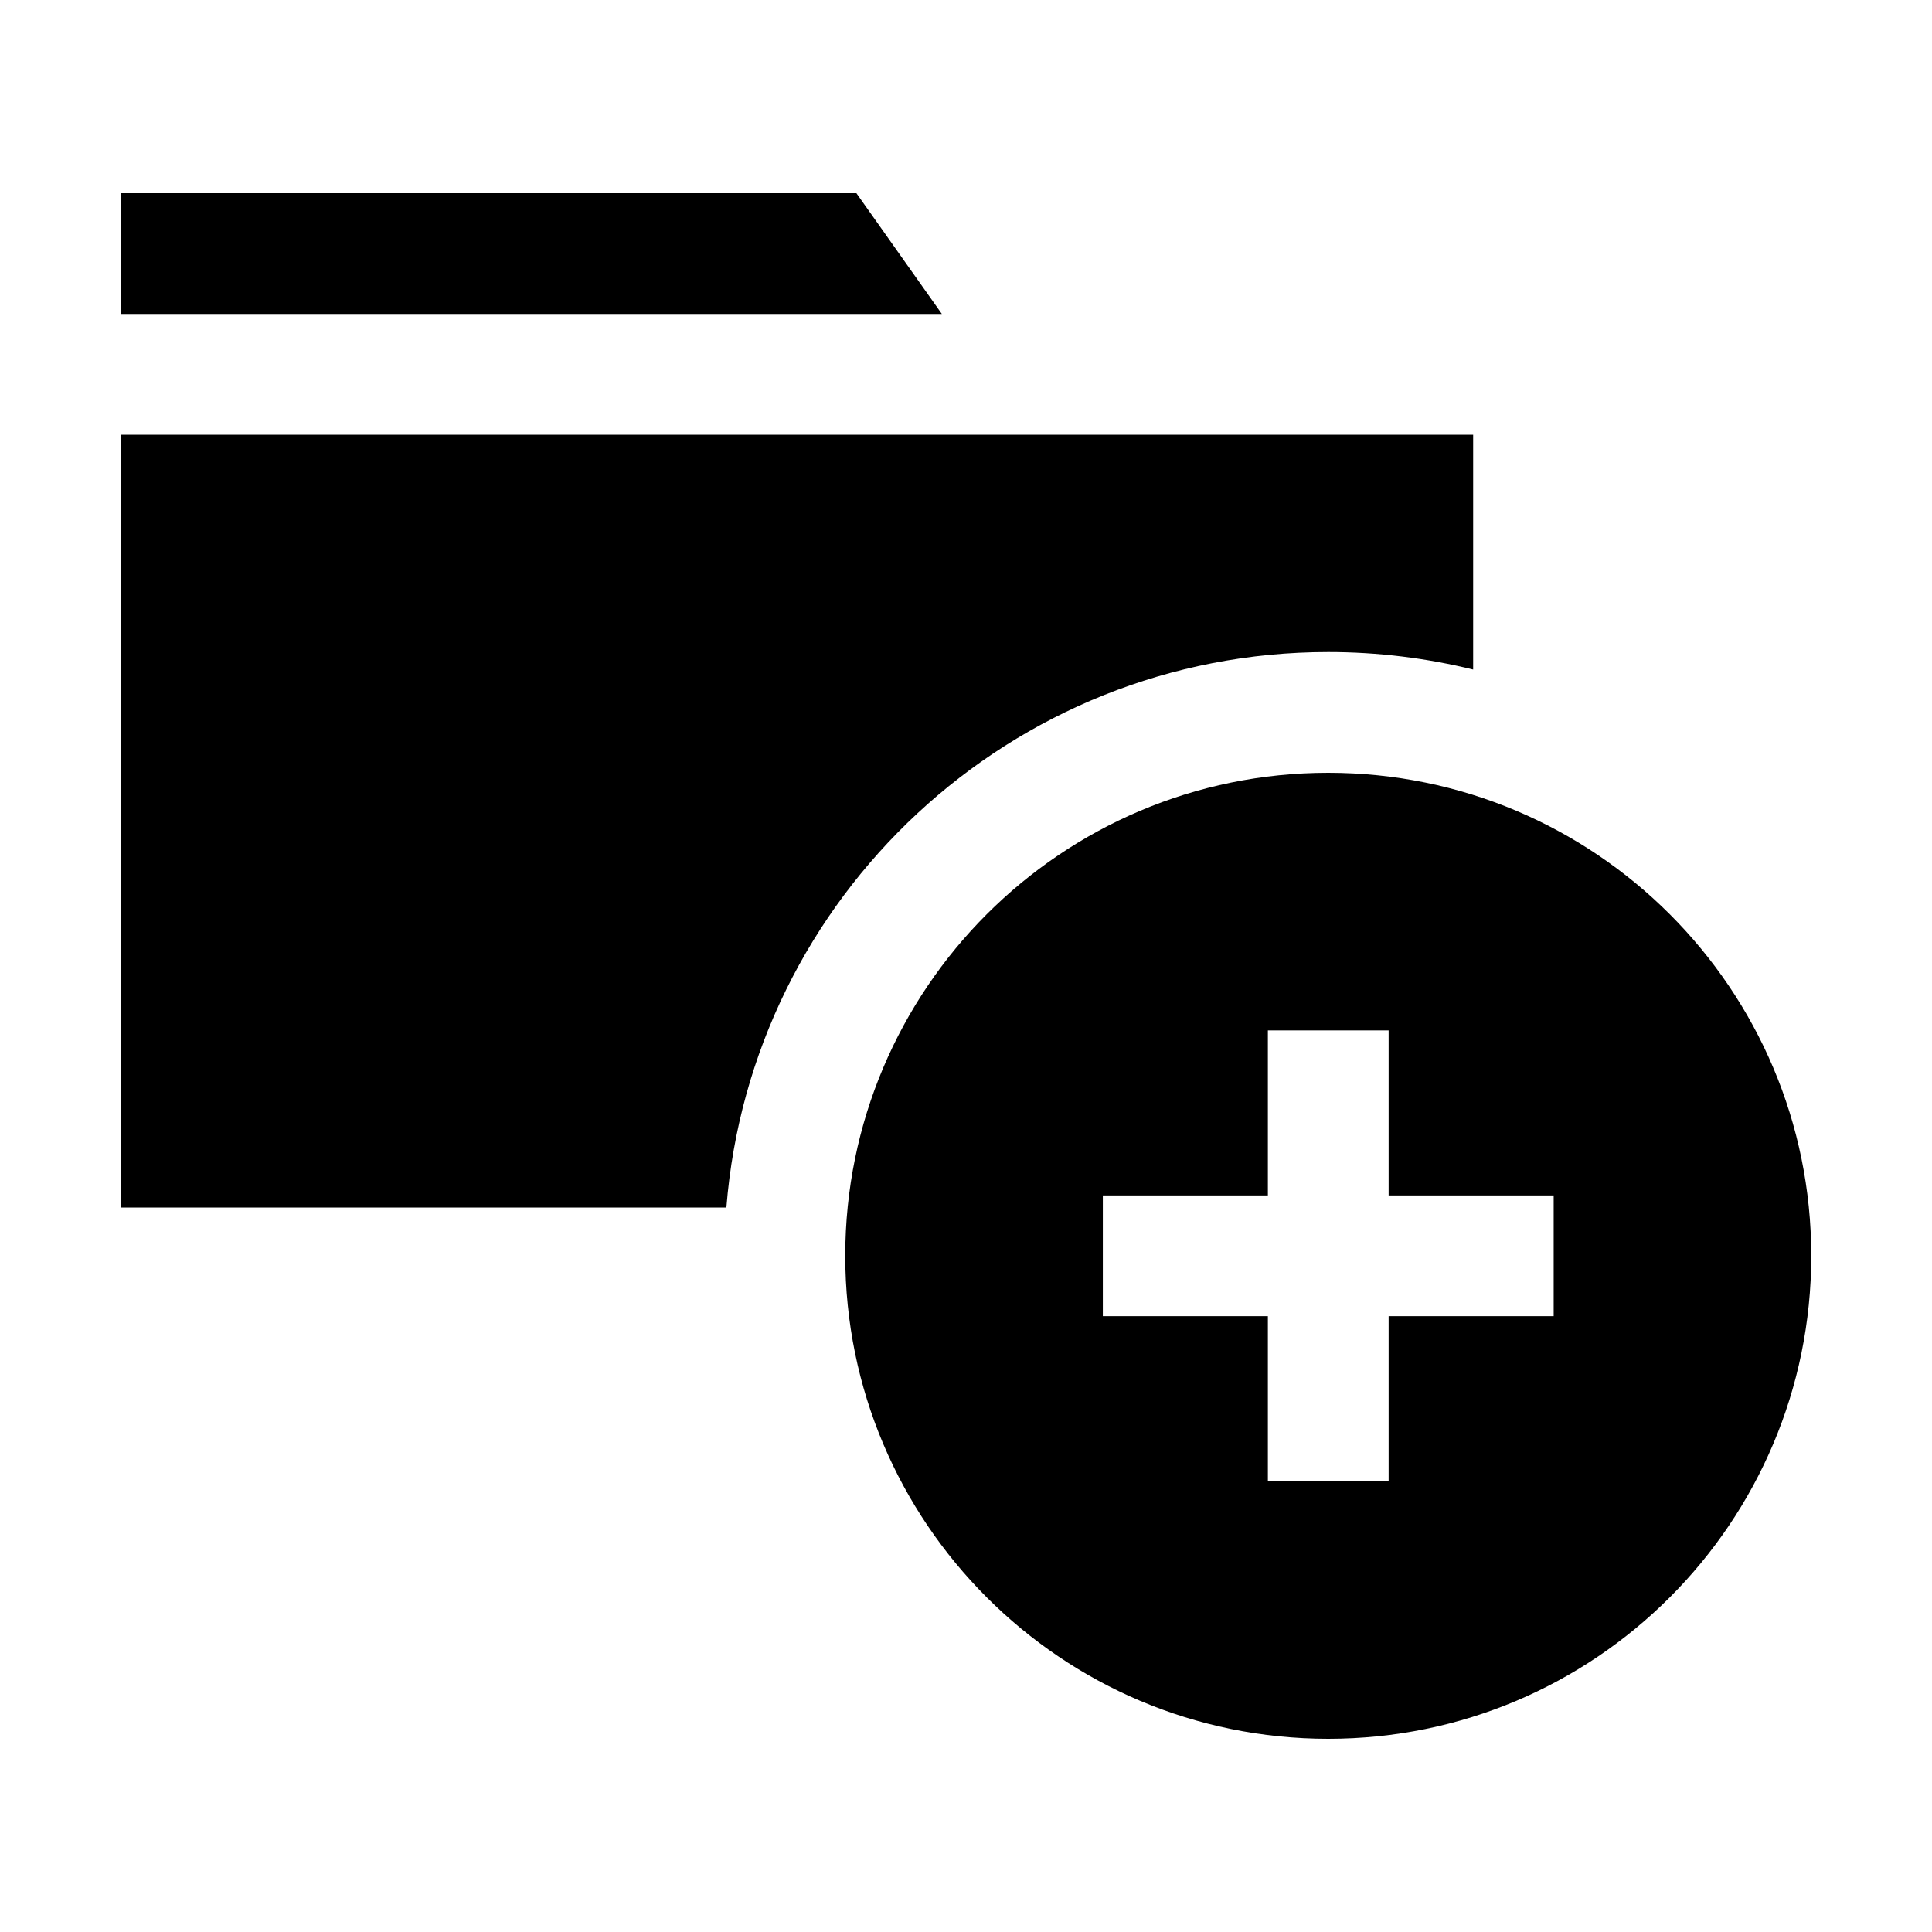 <svg width="40" height="40" viewBox="0 0 40 40" xmlns="http://www.w3.org/2000/svg">
<path d="M17.731 4H2.5V6.5H19.5L17.731 4Z"/>
<path d="M30.5 9H2.5V25H15.039C15.549 18.564 20.933 13.5 27.5 13.5C28.534 13.5 29.539 13.626 30.5 13.862V9Z"/>
<path fill-rule="evenodd" clip-rule="evenodd" d="M37.5 26C37.5 31.523 33.023 36 27.5 36C21.977 36 17.5 31.523 17.5 26C17.5 20.477 21.977 16 27.5 16C33.023 16 37.5 20.477 37.5 26ZM28.75 21.333H26.25V24.75H22.833V27.25H26.25V30.667H28.75V27.25H32.167V24.75H28.75V21.333Z"/>
</svg>
